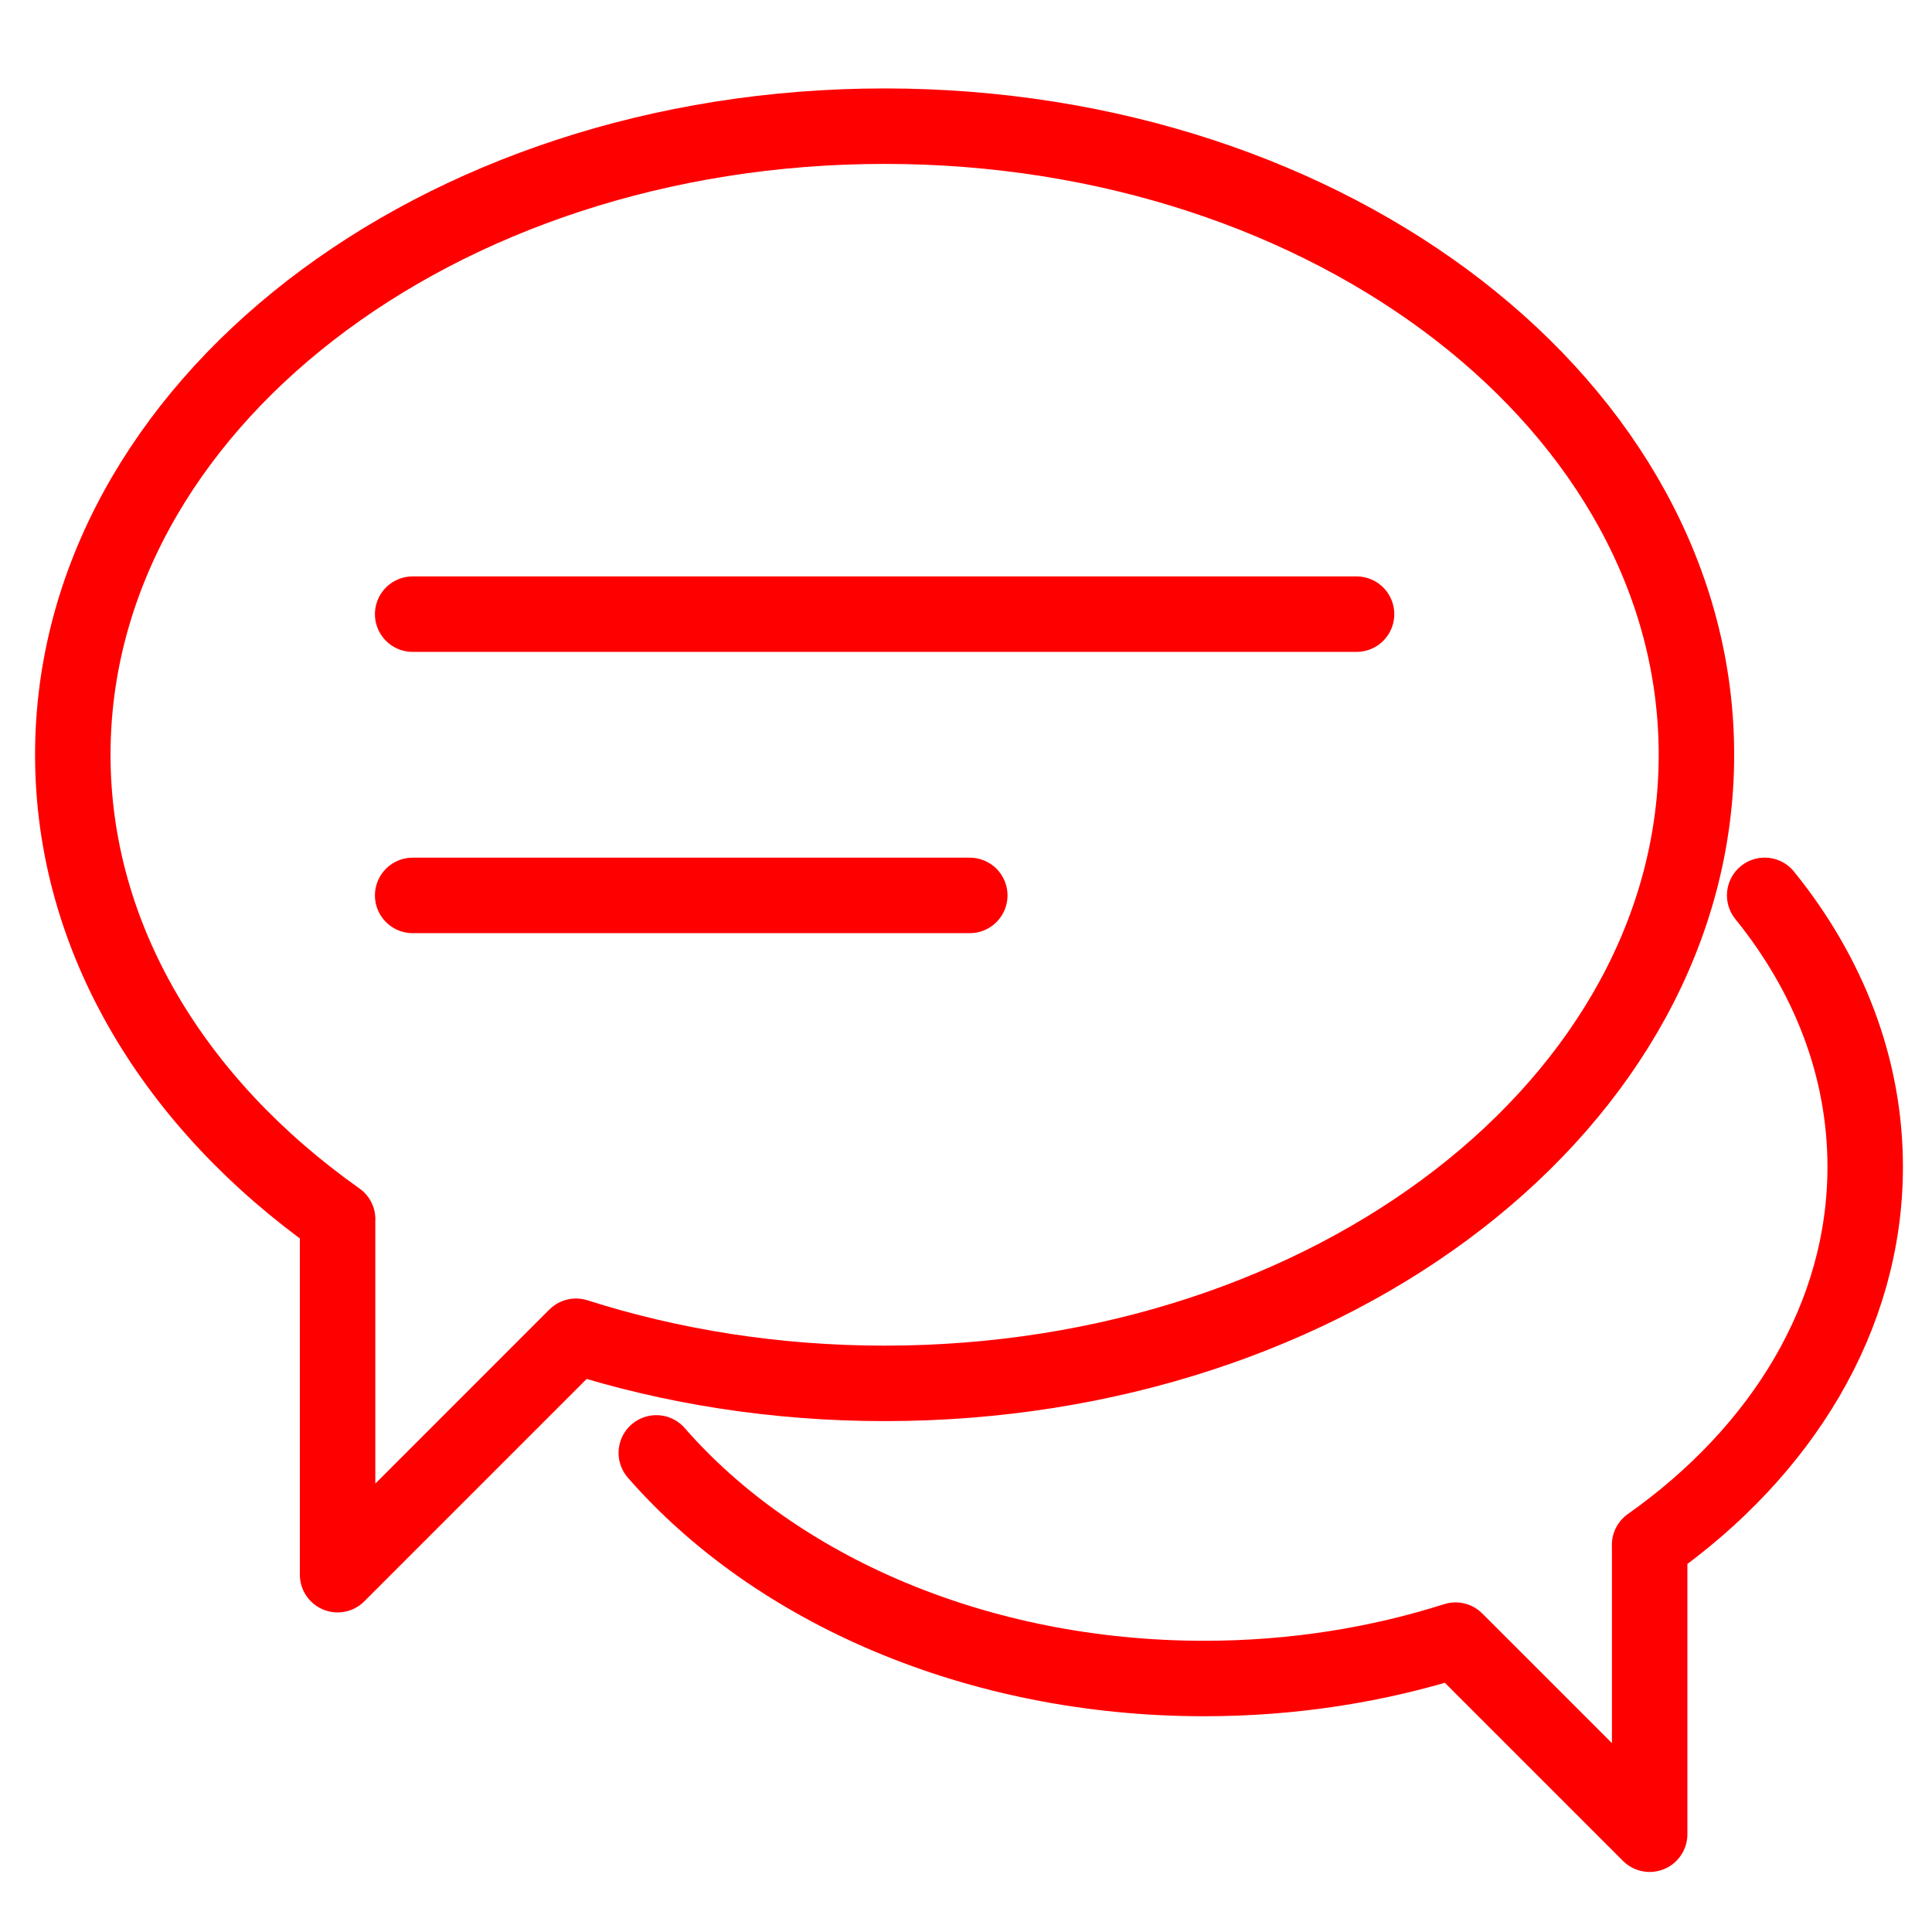<?xml version="1.0" encoding="utf-8"?>
<!-- Generator: Adobe Illustrator 16.0.0, SVG Export Plug-In . SVG Version: 6.00 Build 0)  -->
<!DOCTYPE svg PUBLIC "-//W3C//DTD SVG 1.1//EN" "http://www.w3.org/Graphics/SVG/1.1/DTD/svg11.dtd">
<svg version="1.1" id="Calque_1" xmlns="http://www.w3.org/2000/svg" xmlns:xlink="http://www.w3.org/1999/xlink" x="0px" y="0px"
	 width="128px" height="128px" viewBox="0 0 128 128" enable-background="new 0 0 128 128" xml:space="preserve">
<g id="Calque_1_1_" display="none">
	<g id="Calque_3" display="inline">
		<g>
			<g>
				
					<circle fill="none" stroke="#FF0000" stroke-width="5" stroke-linecap="round" stroke-linejoin="round" stroke-miterlimit="10" cx="64.506" cy="24.244" r="12.596"/>
				
					<polyline fill="none" stroke="#FF0000" stroke-width="5" stroke-linecap="round" stroke-linejoin="round" stroke-miterlimit="10" points="
					78.852,43.791 85.984,46.863 82.417,83.751 73.822,83.751 73.822,125.018 68.609,125.018 				"/>
				
					<polyline fill="none" stroke="#FF0000" stroke-width="5" stroke-linecap="round" stroke-linejoin="round" stroke-miterlimit="10" points="
					50.163,43.791 43.026,46.863 46.594,83.751 55.188,83.751 55.188,125.018 60.401,125.018 				"/>
			</g>
			<g>
				
					<circle fill="none" stroke="#FF0000" stroke-width="5" stroke-linecap="round" stroke-linejoin="round" stroke-miterlimit="10" cx="94.719" cy="17.01" r="12.597"/>
				
					<polyline fill="none" stroke="#FF0000" stroke-width="5" stroke-linecap="round" stroke-linejoin="round" stroke-miterlimit="10" points="
					85.4,92.741 85.4,117.783 90.615,117.783 				"/>
				
					<polyline fill="none" stroke="#FF0000" stroke-width="5" stroke-linecap="round" stroke-linejoin="round" stroke-miterlimit="10" points="
					109.063,36.558 116.197,39.628 112.632,76.52 104.035,76.52 104.035,117.783 98.822,117.783 				"/>
			</g>
			<g>
				
					<circle fill="none" stroke="#FF0000" stroke-width="5" stroke-linecap="round" stroke-linejoin="round" stroke-miterlimit="10" cx="34.292" cy="17.01" r="12.597"/>
				
					<polyline fill="none" stroke="#FF0000" stroke-width="5" stroke-linecap="round" stroke-linejoin="round" stroke-miterlimit="10" points="
					43.609,92.741 43.609,117.783 38.397,117.783 				"/>
				
					<polyline fill="none" stroke="#FF0000" stroke-width="5" stroke-linecap="round" stroke-linejoin="round" stroke-miterlimit="10" points="
					19.949,36.558 12.813,39.628 16.381,76.52 24.976,76.52 24.976,117.783 30.188,117.783 				"/>
			</g>
		</g>
	</g>
	<g id="Calque_2" display="inline">
	</g>
</g>
<g id="Calque_4" display="none">
	
		<circle display="inline" fill="none" stroke="#E42320" stroke-width="5" stroke-linecap="round" stroke-linejoin="round" stroke-miterlimit="10" cx="64.035" cy="73.591" r="9.893"/>
	
		<circle display="inline" fill="none" stroke="#E42320" stroke-width="5" stroke-linecap="round" stroke-linejoin="round" stroke-miterlimit="10" cx="25.664" cy="92.796" r="9.892"/>
	
		<circle display="inline" fill="none" stroke="#E42320" stroke-width="5" stroke-linecap="round" stroke-linejoin="round" stroke-miterlimit="10" cx="102.359" cy="92.796" r="9.892"/>
	
		<path display="inline" fill="none" stroke="#E42320" stroke-width="5" stroke-linecap="round" stroke-linejoin="round" stroke-miterlimit="10" d="
		M8.485,122.777v-9.139c0-3.209,2.514-5.813,5.615-5.813h23.319c3.101,0,5.615,2.604,5.615,5.813v9.432"/>
	
		<path display="inline" fill="none" stroke="#E42320" stroke-width="5" stroke-linecap="round" stroke-linejoin="round" stroke-miterlimit="10" d="
		M46.527,103.725v-9.138c0-3.21,2.514-5.812,5.614-5.812h23.32c3.102,0,5.615,2.602,5.615,5.812v9.431"/>
	
		<path display="inline" fill="none" stroke="#E42320" stroke-width="5" stroke-linecap="round" stroke-linejoin="round" stroke-miterlimit="10" d="
		M85.086,123.658v-10.018c0-3.211,2.514-5.813,5.614-5.813h23.319c3.103,0,5.614,2.603,5.614,5.813v10.019"/>
</g>
<g id="Calque_3_1_" display="none">
	
		<path display="inline" fill="none" stroke="#E42320" stroke-width="5" stroke-linecap="round" stroke-linejoin="round" stroke-miterlimit="10" d="
		M21.276,78.482c-3.97-7.104-6.232-15.292-6.232-24.007c0-27.223,22.068-49.291,49.291-49.291c27.224,0,49.291,22.067,49.291,49.291
		c0,8.769-2.291,17.005-6.306,24.139"/>
	
		<polyline display="inline" fill="none" stroke="#E42320" stroke-width="5" stroke-linecap="round" stroke-linejoin="round" stroke-miterlimit="10" points="
		48.794,28.674 64.334,54.474 75.762,47.434 	"/>
</g>
<g>
	<g>
		<g>
			
				<line fill="none" stroke="#FF0000" stroke-width="5" stroke-linecap="round" stroke-linejoin="round" stroke-miterlimit="10" x1="27.34" y1="40.689" x2="89.875" y2="40.689"/>
			
				<line fill="none" stroke="#FF0000" stroke-width="5" stroke-linecap="round" stroke-linejoin="round" stroke-miterlimit="10" x1="27.34" y1="59.323" x2="64.25" y2="59.323"/>
		</g>
		<path fill="none" stroke="#FF0000" stroke-width="5" stroke-linecap="round" stroke-linejoin="round" stroke-miterlimit="10" d="
			M58.608,8.359c-29.706,0-53.785,18.646-53.785,41.646c0,12.19,6.766,23.156,17.546,30.772l-0.003-0.002v23.552L38.162,88.53
			c6.304,2.009,13.207,3.122,20.446,3.122c29.704,0,53.785-18.646,53.785-41.646C112.394,27.005,88.313,8.359,58.608,8.359z"/>
	</g>
	<g>
		<path fill="none" stroke="#FF0000" stroke-width="5" stroke-linecap="round" stroke-linejoin="round" stroke-miterlimit="10" d="
			M116.915,59.32c4.219,5.212,6.659,11.377,6.659,17.982c0,9.923-5.508,18.85-14.284,25.05h0.004v19.17l-12.86-12.859
			c-5.132,1.635-10.751,2.543-16.645,2.543c-15.112,0-28.438-5.931-36.307-14.948"/>
	</g>
</g>
</svg>
